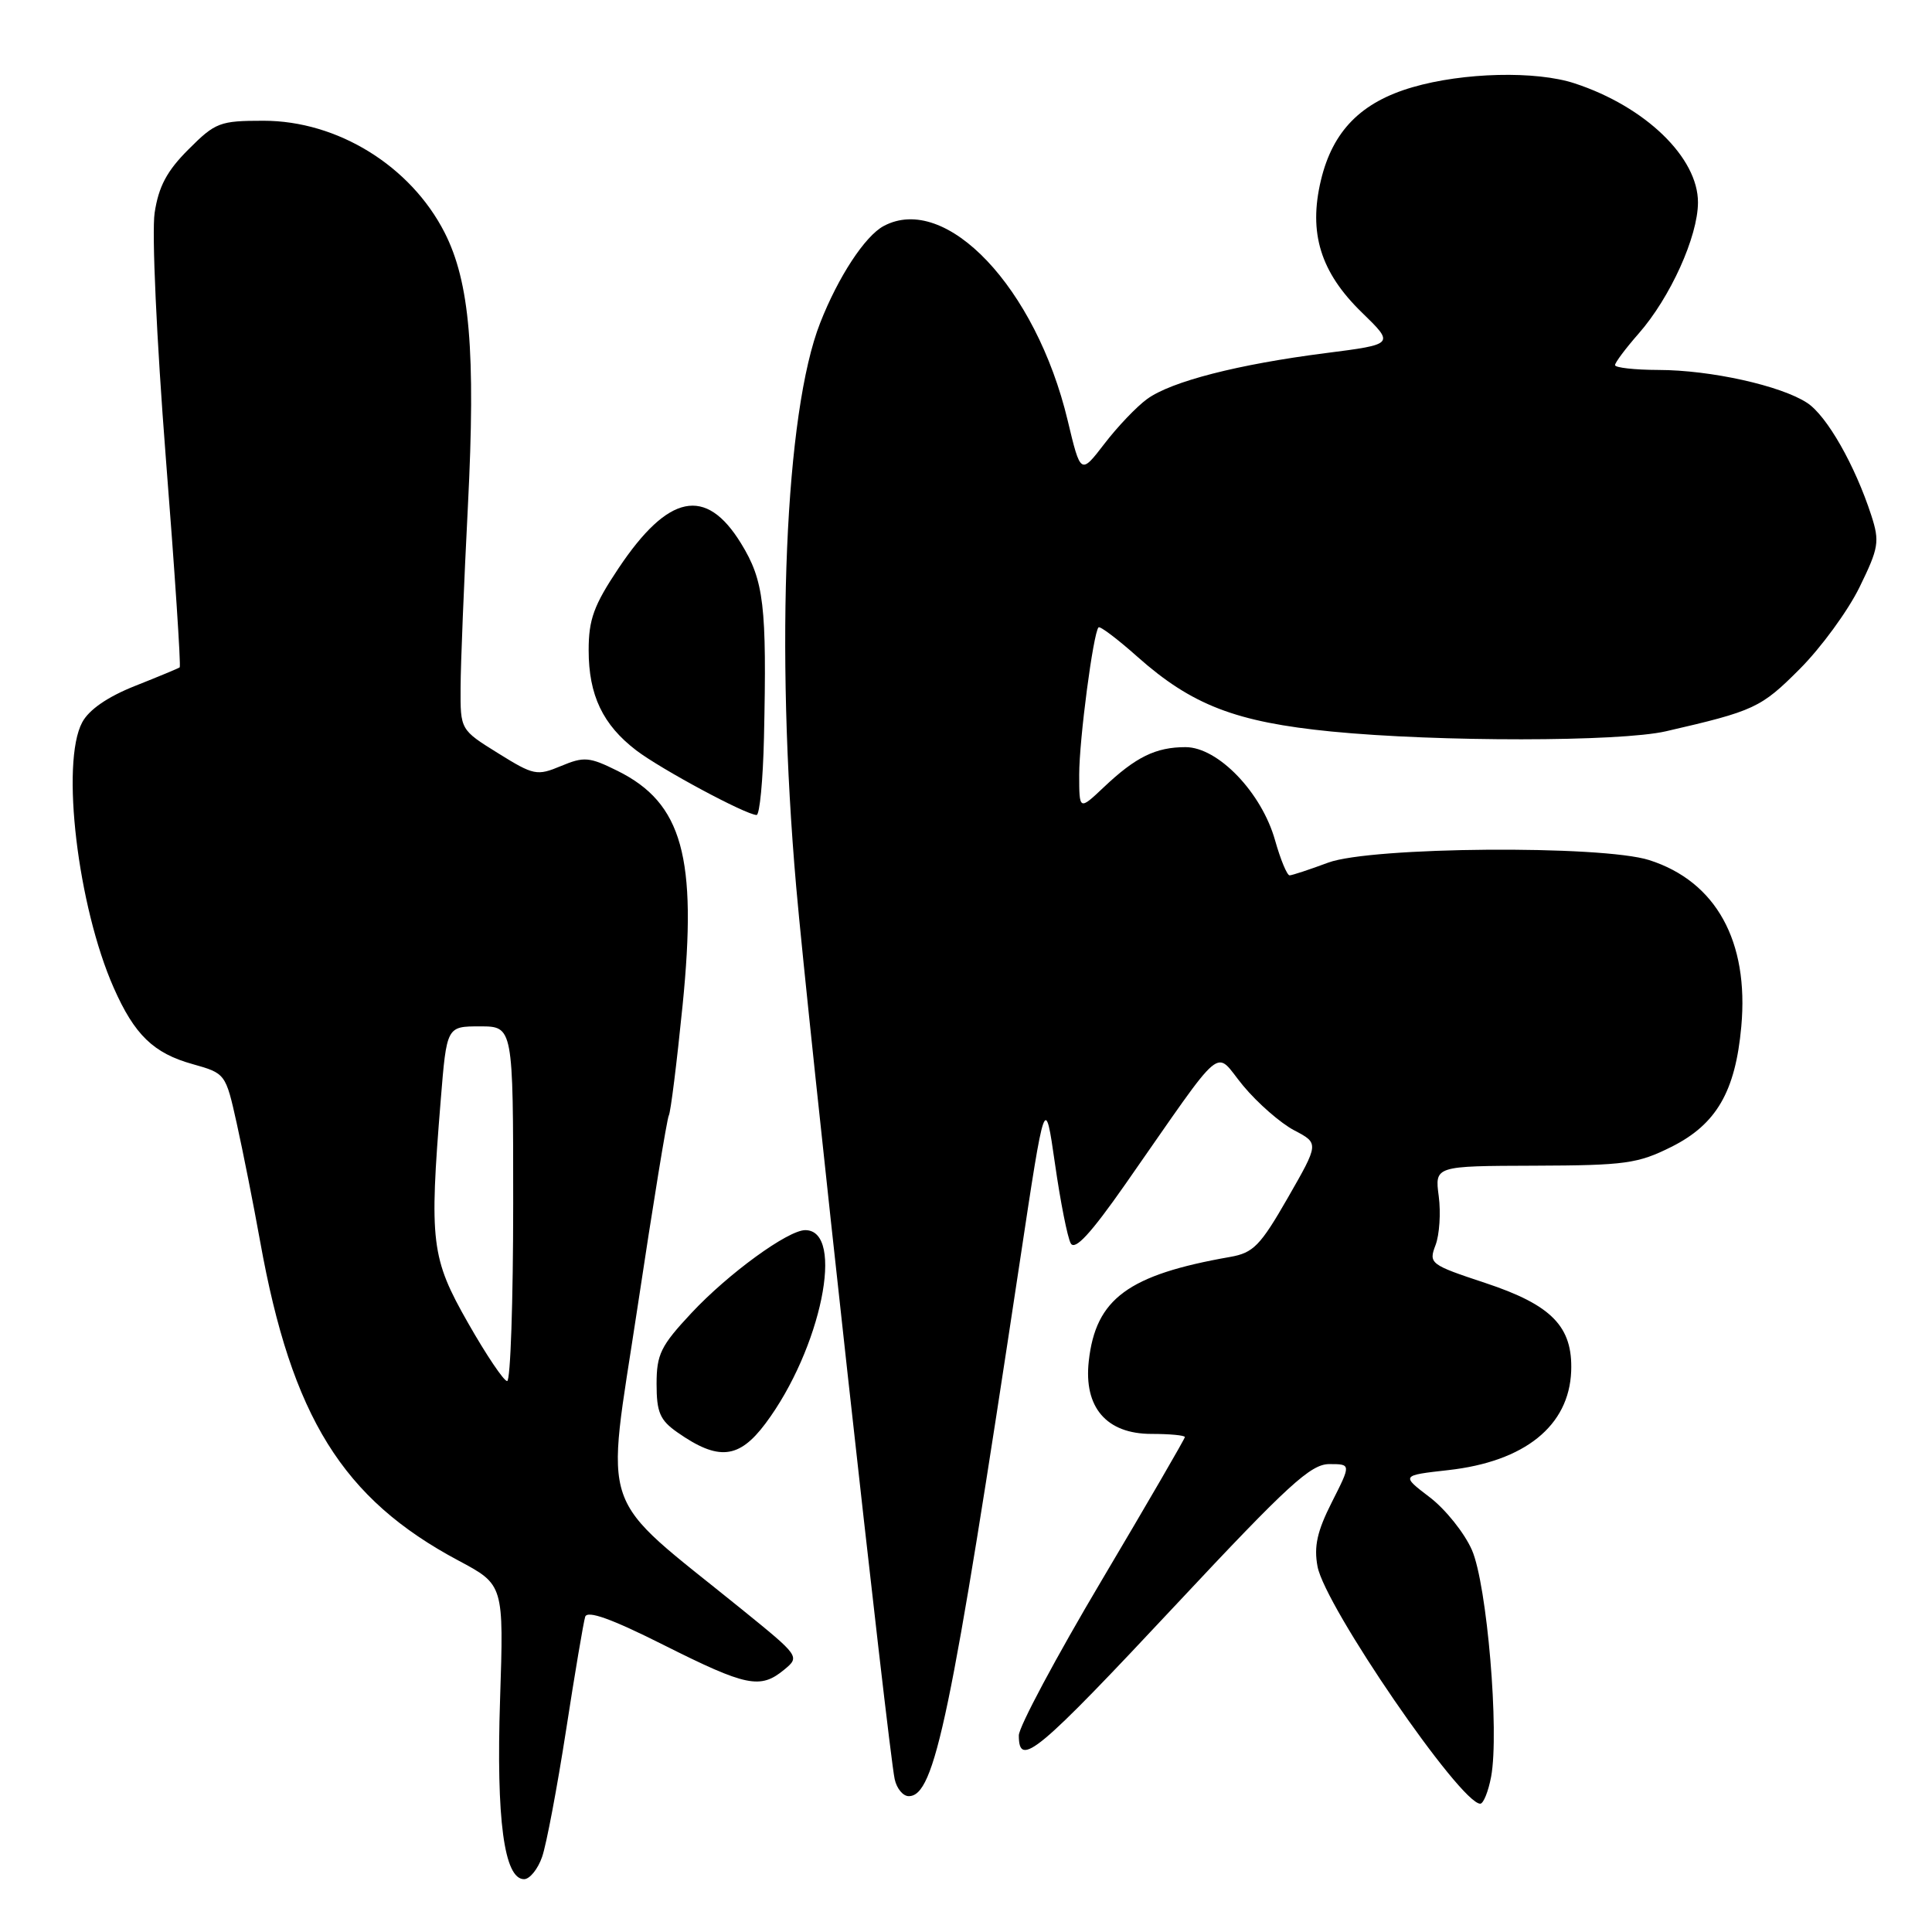 <?xml version="1.0" encoding="UTF-8" standalone="no"?>
<!DOCTYPE svg PUBLIC "-//W3C//DTD SVG 1.1//EN" "http://www.w3.org/Graphics/SVG/1.1/DTD/svg11.dtd" >
<svg xmlns="http://www.w3.org/2000/svg" xmlns:xlink="http://www.w3.org/1999/xlink" version="1.1" viewBox="0 0 256 256">
 <g >
 <path fill="currentColor"
d=" M 71.83 246.05 C 72.40 244.43 73.82 236.89 75.00 229.30 C 76.17 221.71 77.32 214.93 77.54 214.23 C 77.83 213.35 81.02 214.49 87.96 217.98 C 98.92 223.48 100.74 223.85 103.90 221.25 C 106.01 219.51 105.97 219.47 98.26 213.22 C 78.96 197.59 80.24 201.29 84.46 173.32 C 86.51 159.67 88.39 148.19 88.62 147.81 C 88.86 147.42 89.68 140.84 90.45 133.18 C 92.41 113.57 90.42 106.40 81.82 102.14 C 78.09 100.29 77.38 100.23 74.34 101.50 C 71.15 102.83 70.73 102.75 65.99 99.80 C 61.00 96.70 61.00 96.70 61.03 91.10 C 61.04 88.02 61.48 77.20 62.00 67.05 C 63.04 46.58 62.25 37.38 58.91 30.81 C 54.40 21.98 44.72 16.00 34.92 16.00 C 29.13 16.00 28.54 16.22 24.98 19.79 C 22.11 22.65 21.02 24.71 20.49 28.20 C 20.10 30.79 20.75 44.96 21.96 60.51 C 23.16 75.74 23.99 88.31 23.81 88.43 C 23.64 88.56 20.97 89.67 17.89 90.89 C 14.26 92.33 11.78 94.04 10.89 95.72 C 8.03 101.06 10.30 120.10 15.07 130.89 C 17.82 137.12 20.34 139.56 25.52 141.00 C 29.88 142.23 29.90 142.25 31.37 148.86 C 32.18 152.51 33.58 159.55 34.47 164.50 C 38.65 187.75 45.39 198.60 60.76 206.79 C 66.76 209.99 66.76 209.99 66.26 225.24 C 65.74 241.09 66.80 249.00 69.44 249.00 C 70.19 249.00 71.27 247.67 71.83 246.05 Z  M 197.58 235.43 C 198.69 229.49 197.04 209.98 195.04 205.39 C 194.05 203.13 191.53 199.98 189.44 198.39 C 185.65 195.50 185.65 195.50 191.89 194.80 C 202.03 193.67 207.91 188.94 208.19 181.69 C 208.41 175.78 205.62 172.92 196.81 170.00 C 189.50 167.58 189.29 167.42 190.21 165.00 C 190.74 163.62 190.93 160.70 190.64 158.50 C 190.11 154.50 190.11 154.50 203.34 154.46 C 215.35 154.42 217.02 154.19 221.48 151.96 C 227.43 148.98 229.95 144.64 230.73 136.03 C 231.76 124.72 227.38 116.80 218.54 113.97 C 212.24 111.96 181.68 112.20 176.00 114.30 C 173.53 115.22 171.22 115.98 170.88 115.99 C 170.54 115.99 169.68 113.91 168.96 111.37 C 167.19 105.03 161.40 99.00 157.09 99.00 C 153.15 99.00 150.49 100.30 146.25 104.32 C 143.00 107.39 143.00 107.39 143.00 102.64 C 143.00 98.01 144.86 83.88 145.56 83.13 C 145.75 82.92 148.07 84.67 150.71 87.02 C 157.92 93.43 163.76 95.68 176.42 96.93 C 190.57 98.32 214.65 98.30 220.74 96.90 C 232.47 94.20 233.33 93.80 238.46 88.66 C 241.30 85.82 244.87 80.93 246.40 77.80 C 248.95 72.59 249.08 71.77 247.96 68.30 C 245.80 61.65 242.07 55.09 239.45 53.38 C 235.97 51.10 226.66 49.03 219.75 49.02 C 216.59 49.01 214.00 48.72 214.00 48.38 C 214.00 48.04 215.41 46.16 217.13 44.20 C 221.32 39.43 224.98 31.34 224.99 26.83 C 225.01 20.88 218.01 14.12 208.66 11.05 C 203.54 9.36 193.91 9.59 187.16 11.56 C 180.35 13.54 176.59 17.35 175.03 23.88 C 173.36 30.86 174.97 36.08 180.46 41.41 C 184.79 45.62 184.79 45.62 175.65 46.79 C 164.06 48.27 155.20 50.54 152.00 52.87 C 150.62 53.87 148.08 56.53 146.35 58.79 C 143.19 62.90 143.19 62.90 141.47 55.70 C 137.26 38.11 125.35 25.53 117.09 29.95 C 114.62 31.27 111.07 36.68 108.68 42.78 C 104.02 54.61 102.71 85.59 105.50 117.50 C 107.07 135.47 117.71 231.92 118.55 235.75 C 118.82 236.99 119.65 238.00 120.41 238.00 C 123.86 238.00 125.97 227.88 135.12 167.26 C 138.47 145.03 138.47 145.03 139.79 154.20 C 140.51 159.24 141.45 163.99 141.88 164.75 C 142.43 165.74 144.51 163.49 149.08 156.96 C 162.69 137.49 160.77 139.10 164.73 143.87 C 166.65 146.18 169.70 148.84 171.50 149.78 C 174.78 151.50 174.78 151.50 170.64 158.72 C 167.00 165.06 166.08 166.01 163.00 166.55 C 149.49 168.92 145.19 172.08 144.27 180.34 C 143.58 186.48 146.61 190.00 152.57 190.00 C 155.01 190.00 157.00 190.19 157.00 190.42 C 157.00 190.64 152.05 199.17 146.00 209.37 C 139.95 219.56 135.00 228.82 135.00 229.95 C 135.00 234.33 137.38 232.35 156.00 212.44 C 170.68 196.75 173.68 194.00 176.14 194.00 C 179.03 194.00 179.03 194.00 176.48 199.04 C 174.53 202.89 174.08 204.91 174.58 207.57 C 175.57 212.86 193.50 239.00 196.14 239.00 C 196.56 239.00 197.21 237.39 197.58 235.43 Z  M 101.43 188.62 C 108.80 178.77 112.04 163.00 106.70 163.00 C 104.41 163.00 96.50 168.76 91.63 173.97 C 87.55 178.33 87.00 179.45 87.00 183.39 C 87.00 187.14 87.45 188.18 89.75 189.79 C 95.19 193.60 97.91 193.32 101.43 188.62 Z  M 101.23 97.75 C 101.62 80.20 101.23 76.95 98.19 72.00 C 93.53 64.41 88.55 65.43 81.95 75.31 C 78.68 80.21 78.00 82.08 78.00 86.16 C 78.00 92.11 79.87 96.04 84.31 99.43 C 87.61 101.94 98.82 107.96 100.25 107.99 C 100.66 107.99 101.10 103.39 101.23 97.75 Z  M 62.02 175.30 C 57.12 166.70 56.87 164.60 58.40 145.75 C 59.19 136.00 59.19 136.00 63.59 136.00 C 68.00 136.00 68.00 136.00 68.00 159.50 C 68.00 172.43 67.64 183.00 67.20 183.00 C 66.76 183.00 64.43 179.54 62.02 175.30 Z "/>
</g>
</svg>